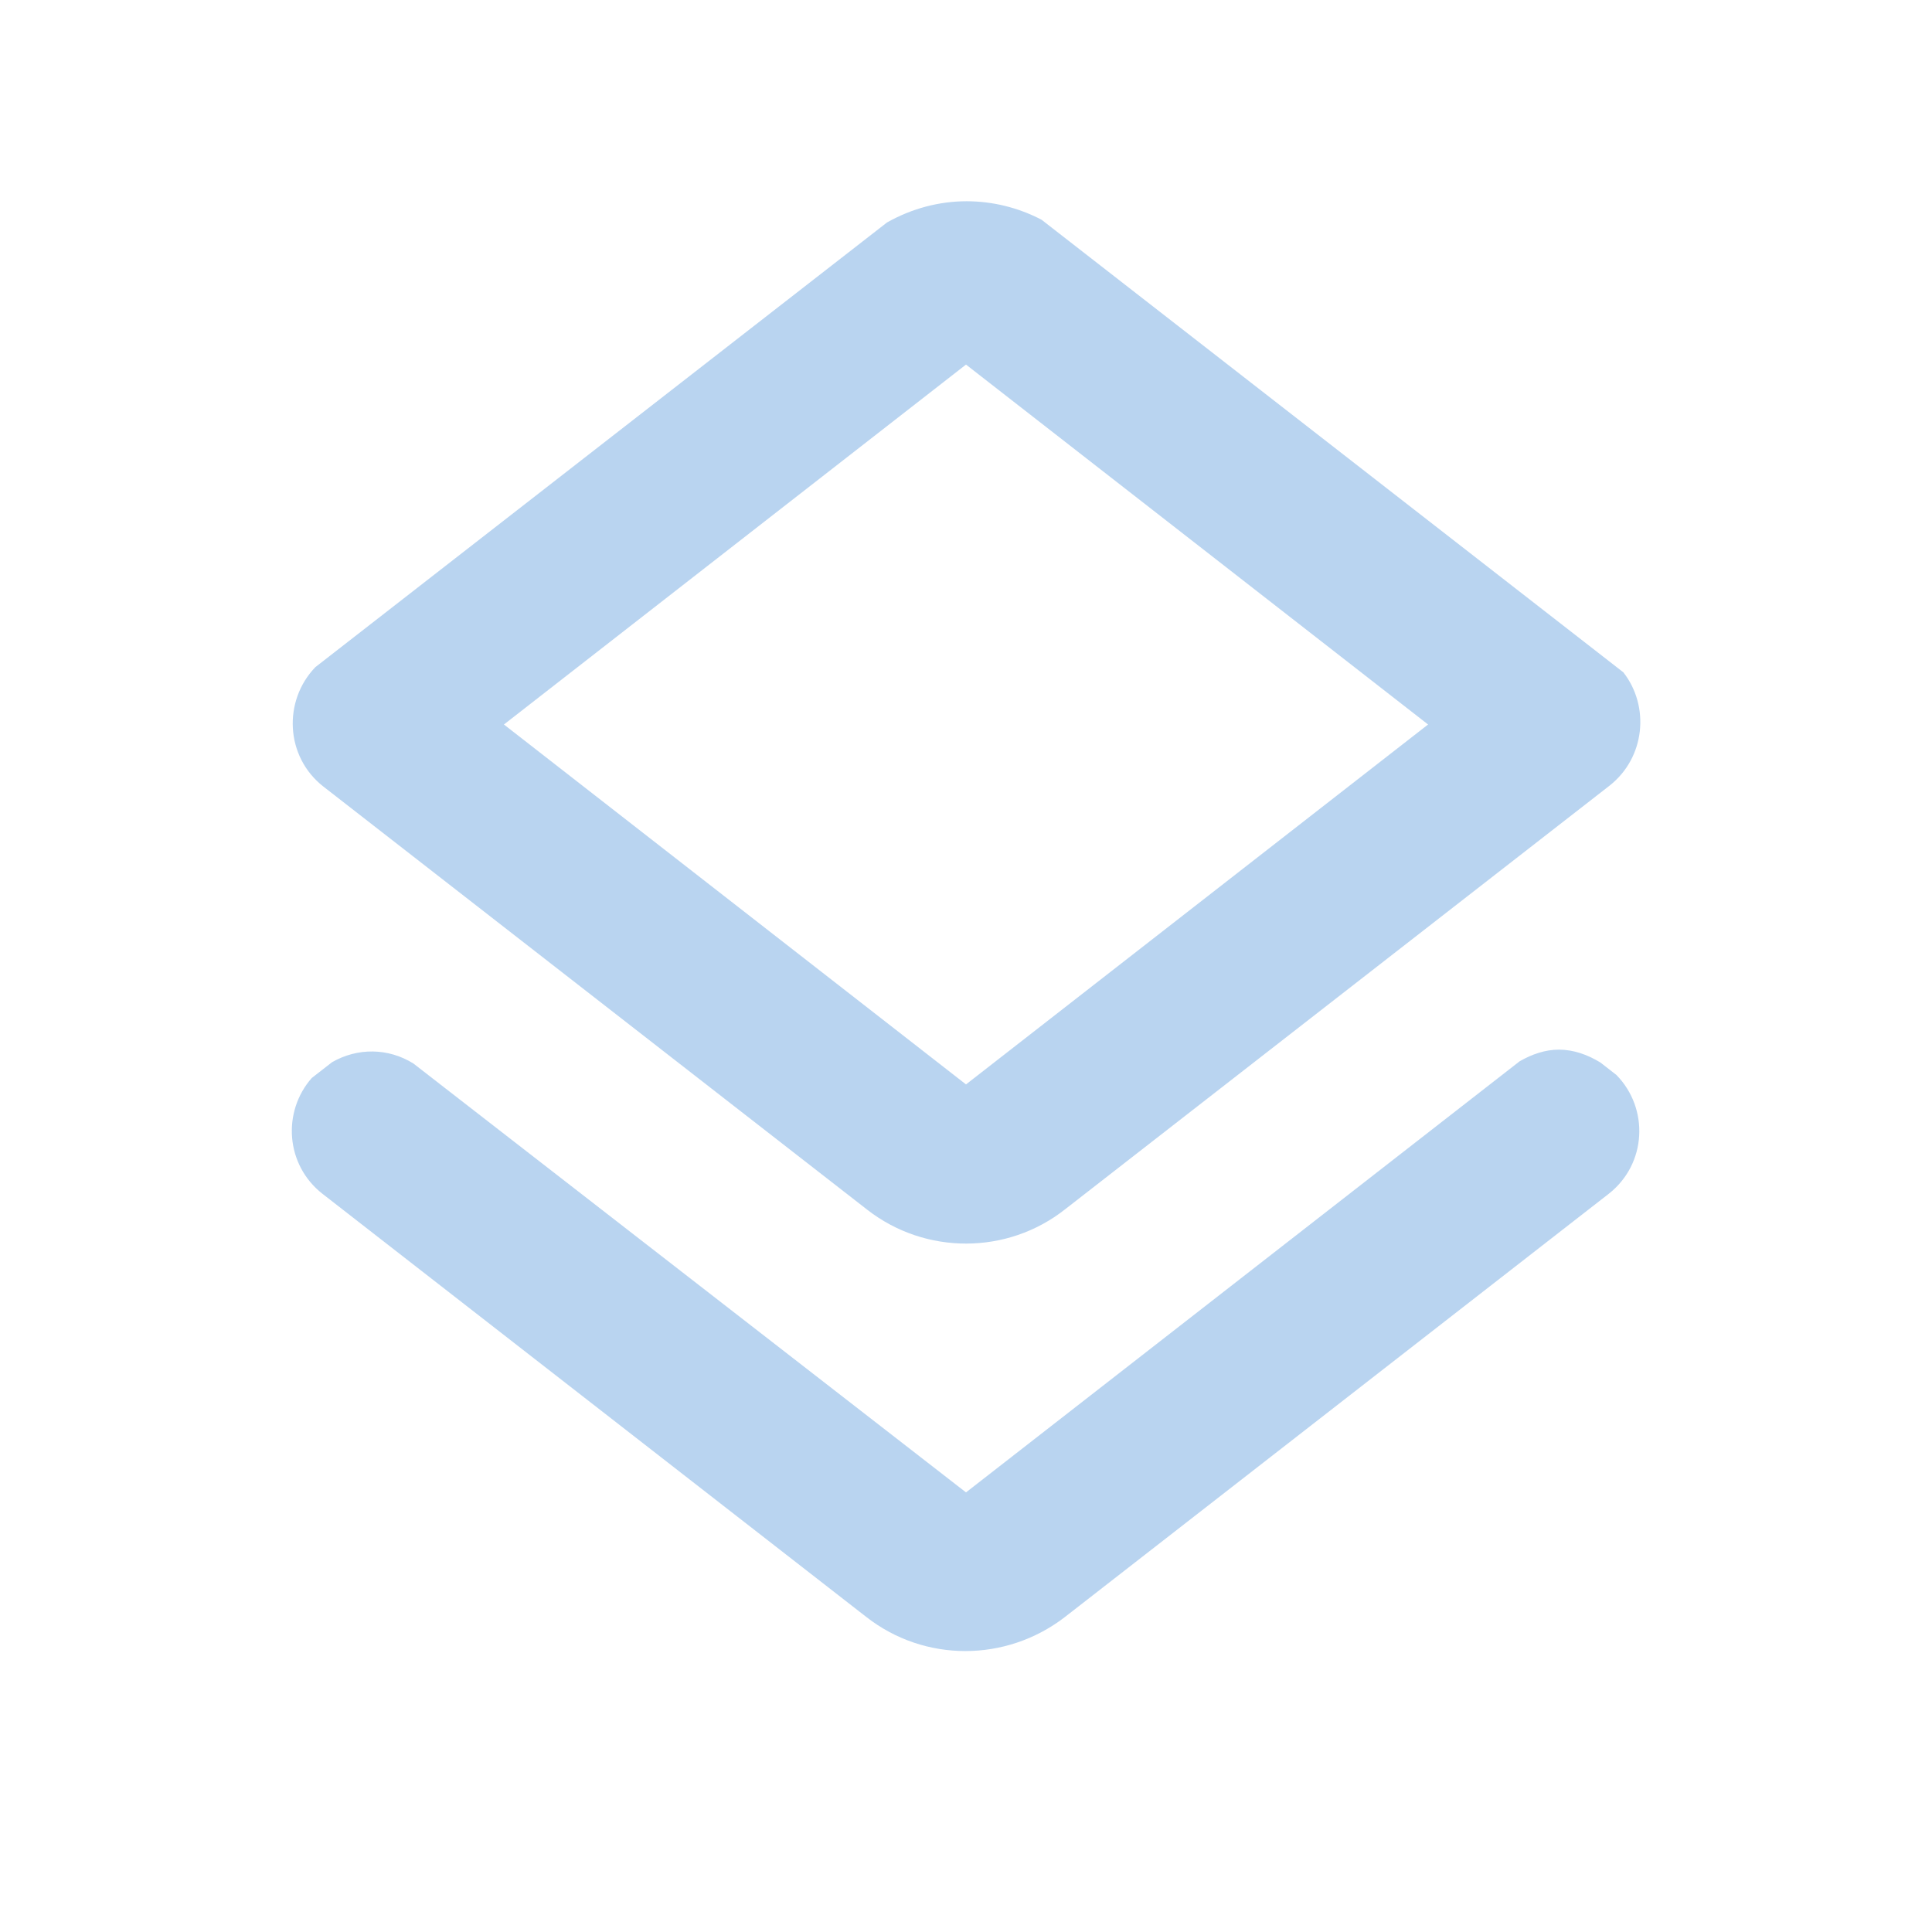 <?xml version="1.0" encoding="UTF-8" standalone="no"?>
<svg
   xmlns:dc="http://purl.org/dc/elements/1.1/"
   xmlns:cc="http://creativecommons.org/ns#"
   xmlns:rdf="http://www.w3.org/1999/02/22-rdf-syntax-ns#"
   xmlns:svg="http://www.w3.org/2000/svg"
   xmlns="http://www.w3.org/2000/svg"
   xmlns:sodipodi="http://sodipodi.sourceforge.net/DTD/sodipodi-0.dtd"
   xmlns:inkscape="http://www.inkscape.org/namespaces/inkscape"
   version="1.1"
   id="mdi-layers-outline"
   width="24"
   height="24"
   viewBox="0 0 24 24"
   sodipodi:docname="selection-move-to-layer.svg"
   inkscape:version="1.0.2 (e86c870879, 2021-01-15)">
  <defs
     id="defs7" />
  <sodipodi:namedview
     pagecolor="#ffffff"
     bordercolor="#666666"
     borderopacity="1"
     objecttolerance="10"
     gridtolerance="10"
     guidetolerance="10"
     inkscape:pageopacity="0"
     inkscape:pageshadow="2"
     inkscape:window-width="1524"
     inkscape:window-height="1017"
     id="namedview5"
     showgrid="false"
     inkscape:zoom="21"
     inkscape:cx="9.963858"
     inkscape:cy="16.699786"
     inkscape:window-x="3848"
     inkscape:window-y="1097"
     inkscape:window-maximized="0"
     inkscape:current-layer="mdi-layers-outline" />
  <path fill="#B9D4F0"
     id="path2"
     d="M 12.008 2.5 C 11.666 2.5 11.326 2.59 11.018 2.764 L 3.918 8.287 C 3.514 8.706 3.543 9.399 4.016 9.77 L 10.775 15.029 C 11.495 15.589 12.514 15.59 13.234 15.02 L 19.994 9.76 C 20.438 9.411 20.496 8.774 20.166 8.352 L 12.939 2.73 C 12.649 2.578 12.328 2.5 12.008 2.5 z M 12 4.529 L 17.74 9 L 12 13.471 L 6.26 9 L 12 4.529 z M 19.365 13.039 C 19.195 13.039 19.03 13.096 18.877 13.184 L 12 18.539 L 5.135 13.211 C 4.823 13.017 4.442 13.013 4.125 13.195 L 3.873 13.391 C 3.504 13.81 3.546 14.47 4.006 14.83 L 10.766 20.09 C 11.486 20.65 12.495 20.65 13.225 20.09 L 19.984 14.83 C 20.458 14.458 20.487 13.77 20.08 13.354 L 19.881 13.199 C 19.721 13.101 19.546 13.039 19.365 13.039 z " />
</svg>

